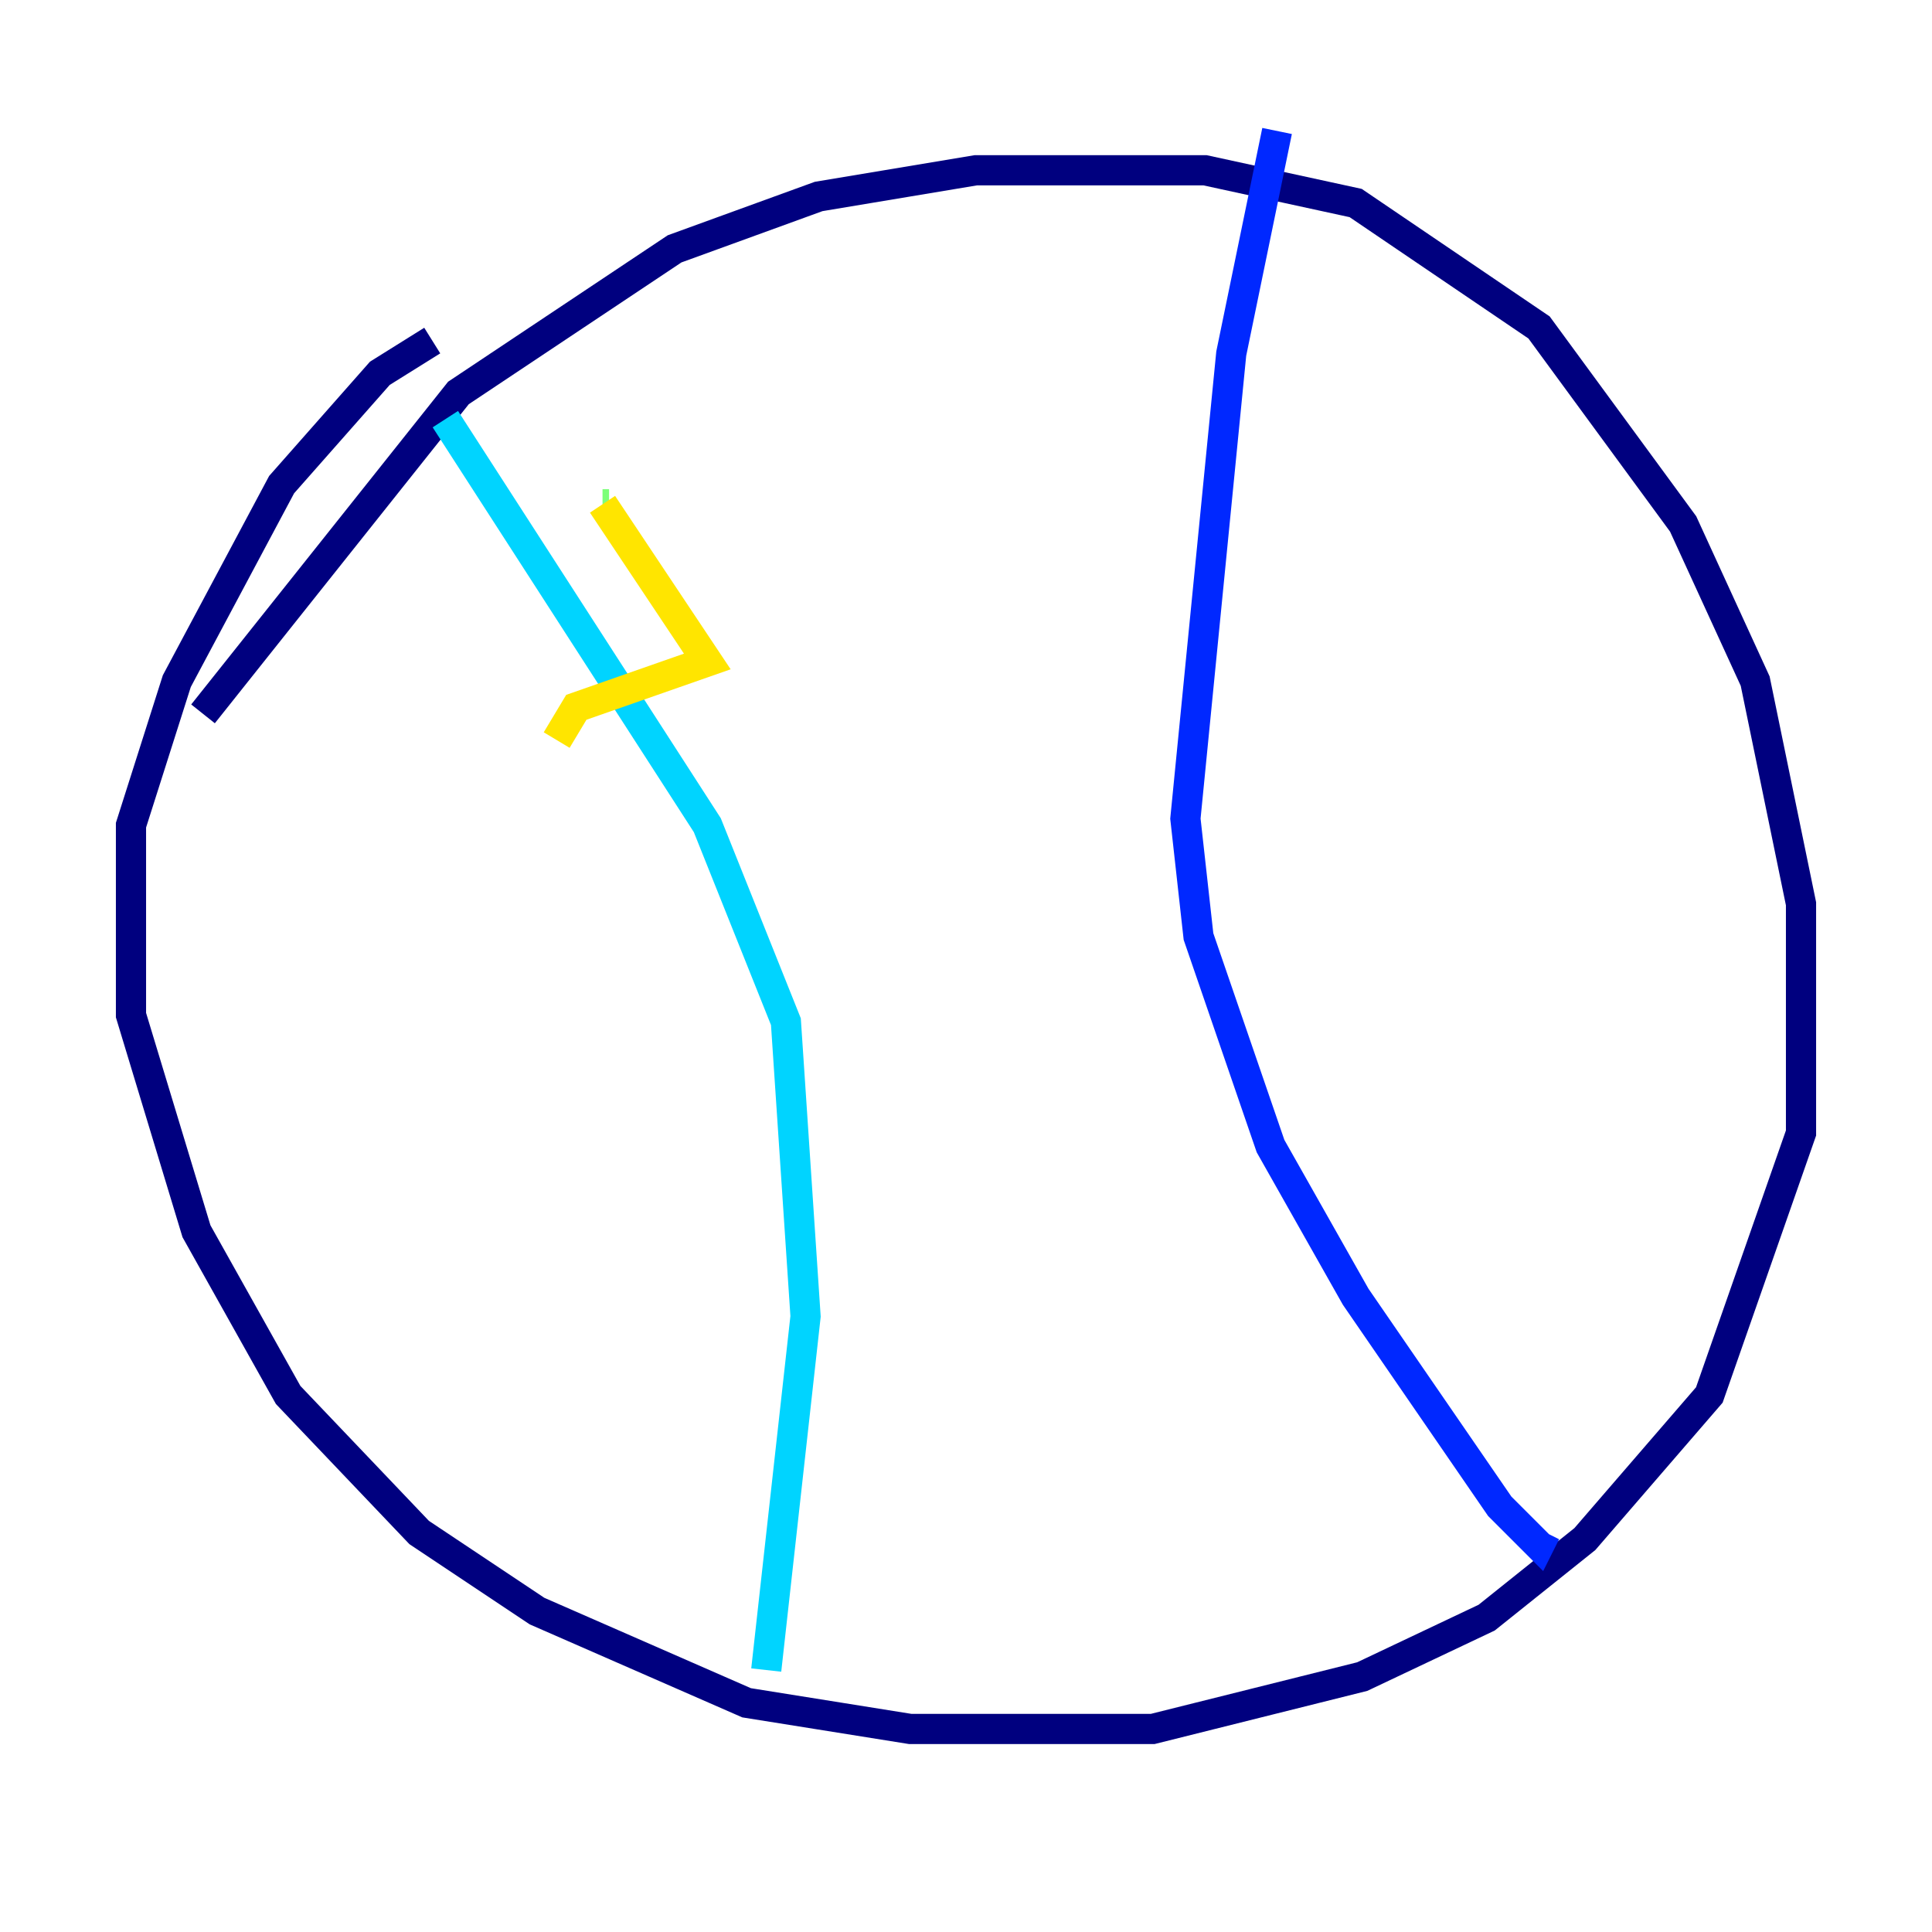 <?xml version="1.0" encoding="utf-8" ?>
<svg baseProfile="tiny" height="128" version="1.2" viewBox="0,0,128,128" width="128" xmlns="http://www.w3.org/2000/svg" xmlns:ev="http://www.w3.org/2001/xml-events" xmlns:xlink="http://www.w3.org/1999/xlink"><defs /><polyline fill="none" points="13.451,47.295 30.373,26.034 44.691,16.488 54.237,13.017 64.651,11.281 79.837,11.281 89.817,13.451 101.966,21.695 111.512,34.712 116.285,45.125 119.322,59.878 119.322,75.064 113.248,92.42 105.003,101.966 98.495,107.173 90.251,111.078 76.366,114.549 60.312,114.549 49.464,112.814 35.58,106.739 27.77,101.532 19.091,92.42 13.017,81.573 8.678,67.254 8.678,54.671 11.715,45.125 18.658,32.108 25.166,24.732 28.637,22.563" stroke="#00007f" stroke-width="2" /><polyline fill="none" points="84.61,8.678 81.573,23.43 78.536,54.237 79.403,62.047 84.176,75.932 89.817,85.912 99.363,99.797 101.966,102.4 102.4,101.532" stroke="#0028ff" stroke-width="2" /><polyline fill="none" points="29.505,27.77 46.861,54.671 52.068,67.688 53.37,87.214 50.766,110.644" stroke="#00d4ff" stroke-width="2" /><polyline fill="none" points="39.919,33.41 40.352,33.41" stroke="#7cff79" stroke-width="2" /><polyline fill="none" points="39.919,33.41 46.861,43.824 38.183,46.861 36.881,49.031" stroke="#ffe500" stroke-width="2" /><polyline fill="none" points="50.332,56.407 50.332,56.407" stroke="#ff4600" stroke-width="2" /><polyline fill="none" points="53.803,82.441 53.803,82.441" stroke="#7f0000" stroke-width="2" /></svg>